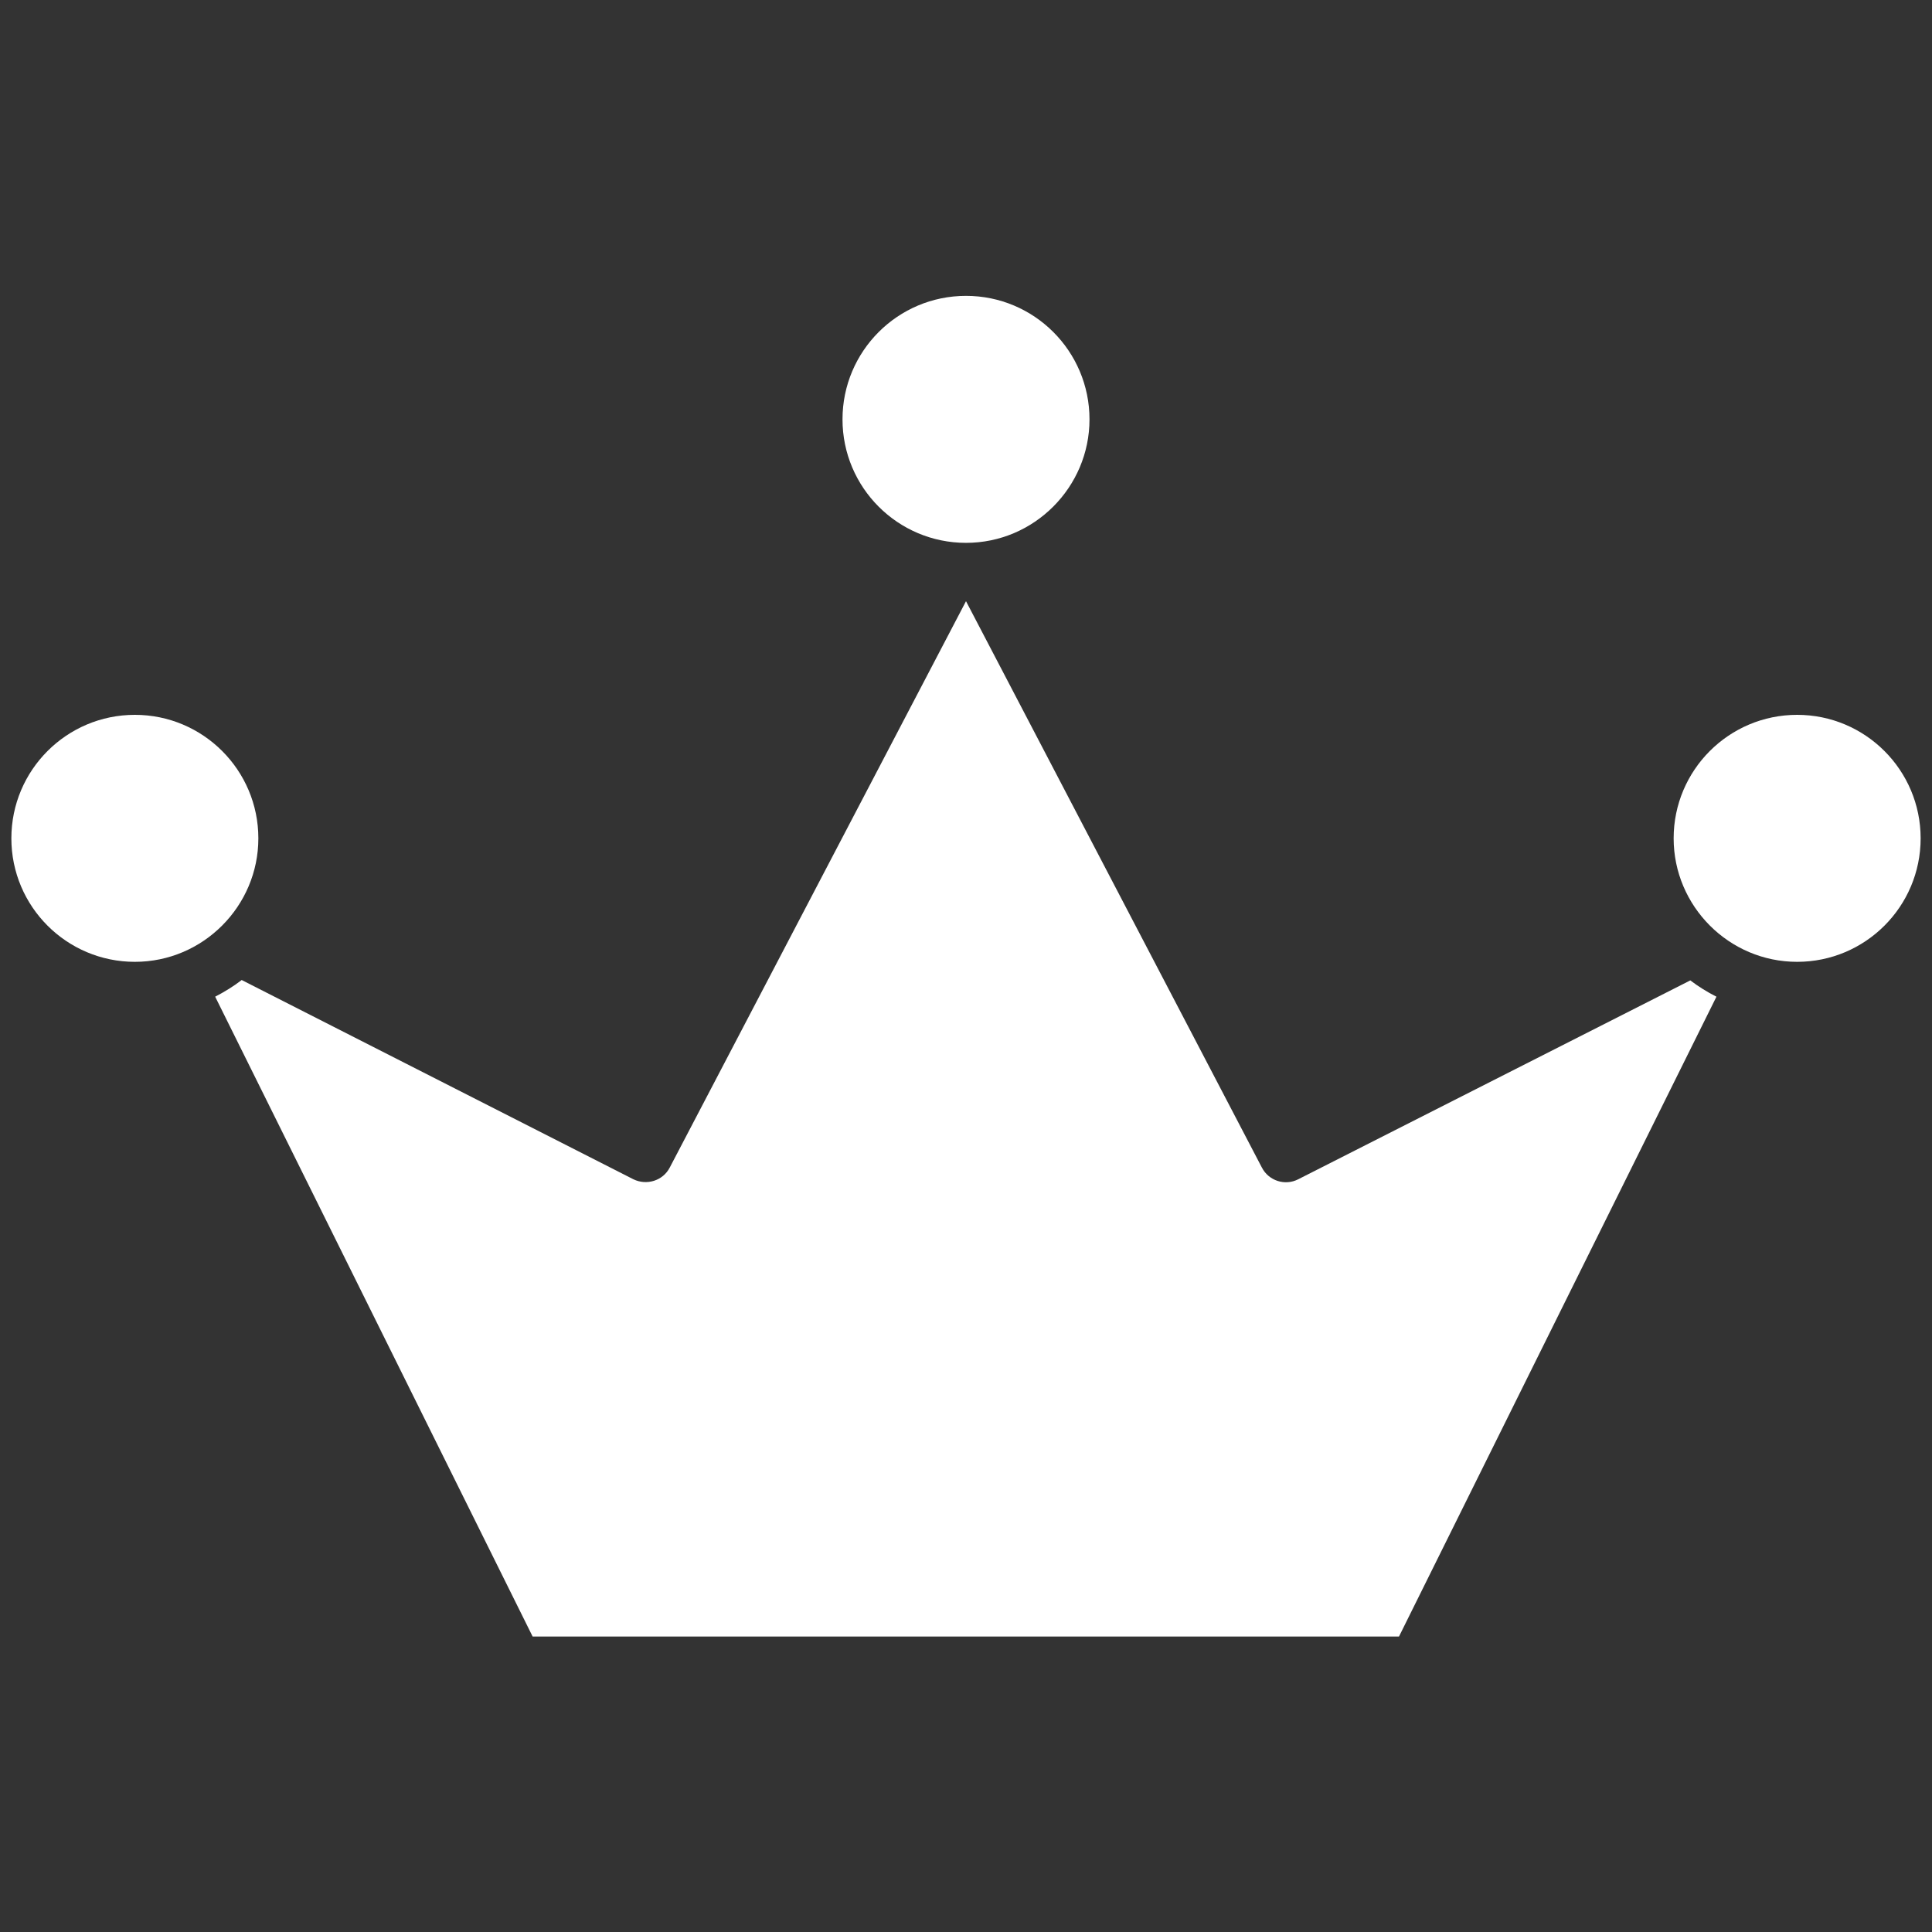 <svg width="510" height="510" viewBox="0 0 510 510" fill="none" xmlns="http://www.w3.org/2000/svg">
<rect x="0" y="0" width="510" height="510" fill="#333333" stroke="none"/>
<path d="M474.4 253.9C492.4 253.9 507 239.3 507 221.3C507 203.3 492.4 188.7 474.4 188.7C456.4 188.7 441.8 203.3 441.8 221.3C441.8 239.2 456.4 253.9 474.4 253.9Z" fill="white"/>
<path d="M68.2 221.3C68.2 203.3 53.6 188.7 35.6 188.7C17.6 188.7 3 203.3 3 221.3C3 239.3 17.6 253.9 35.6 253.9C53.6 253.9 68.2 239.2 68.2 221.3Z" fill="white"/>
<path d="M287.6 110.7C287.6 92.7 273 78.1 255 78.1C237 78.1 222.4 92.7 222.4 110.7C222.4 128.7 237 143.3 255 143.3C273 143.3 287.6 128.6 287.6 110.7Z" fill="white"/>
<path d="M56.8 263.1L140.6 432H369.3L453.1 263.1C450.7 261.9 448.3 260.4 446.2 258.8L342.7 311.3C339.2 313.1 334.9 311.7 333.1 308.2L255 158.7L176.8 308.2C175 311.7 170.7 313 167.2 311.3L63.8 258.7C61.6 260.4 59.3 261.8 56.8 263.1Z" fill="white"/>
</svg>
